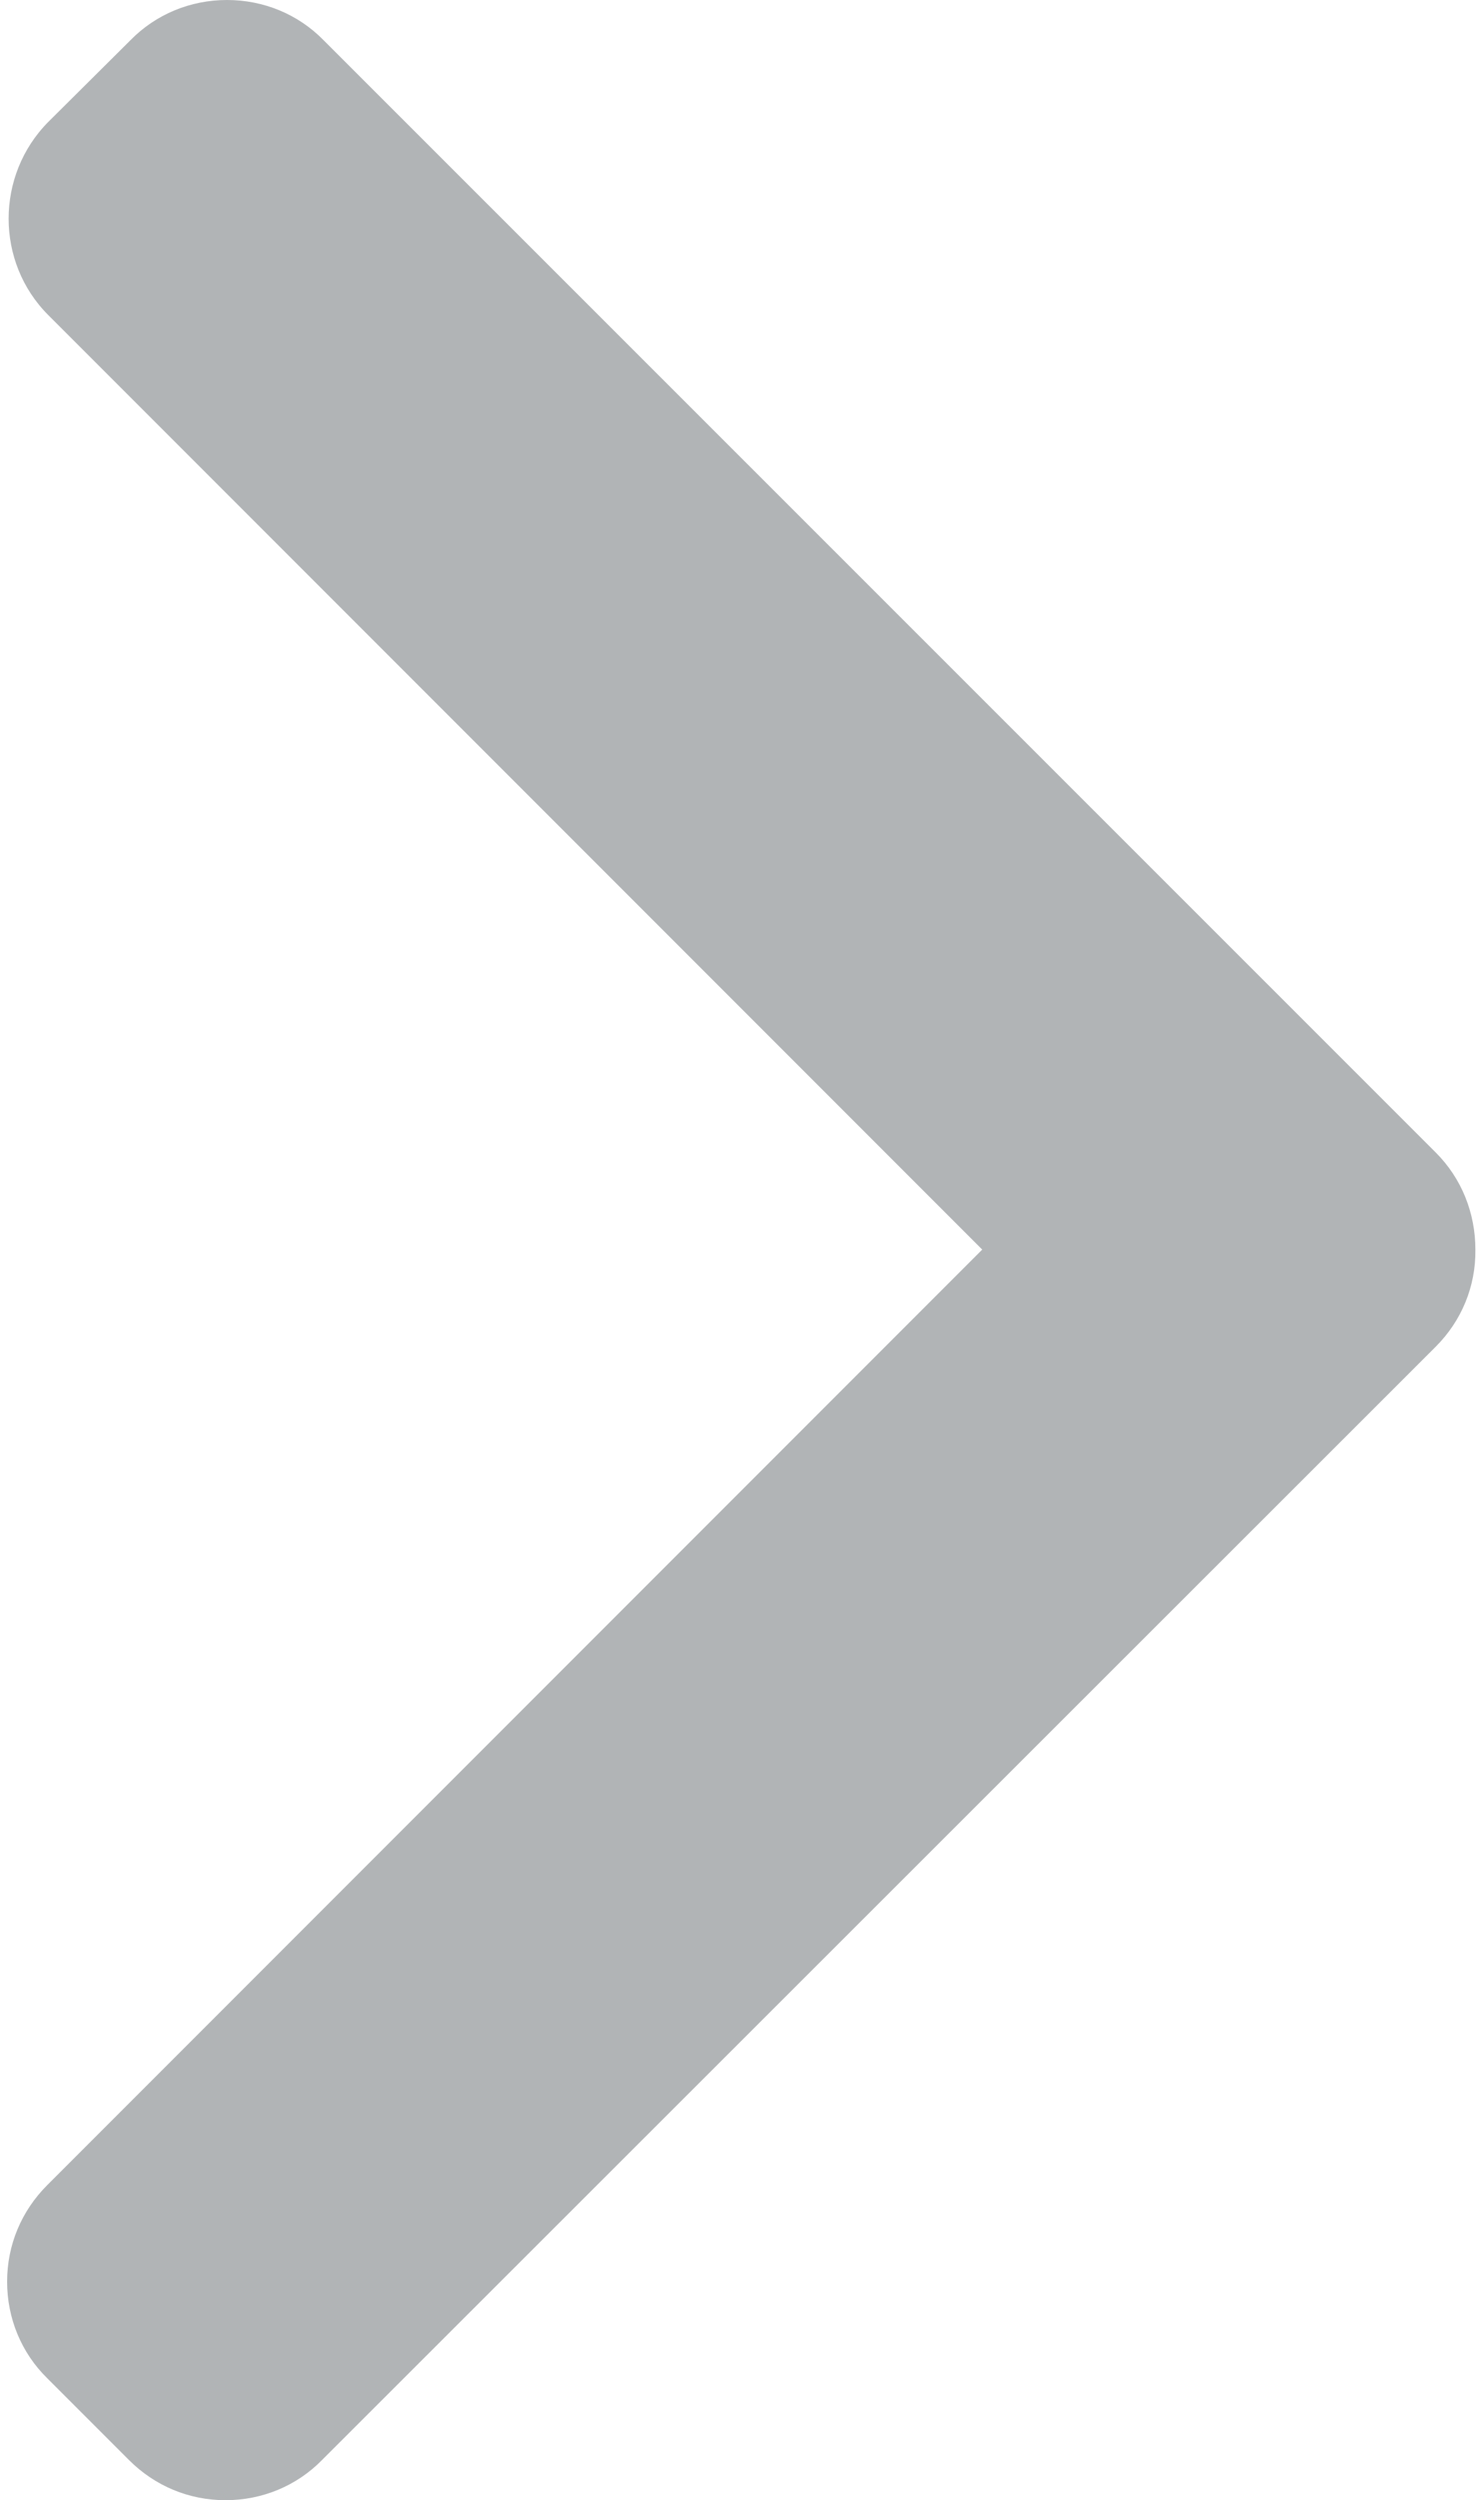 <?xml version="1.0" encoding="utf-8"?>
<!-- Generator: Adobe Illustrator 23.0.2, SVG Export Plug-In . SVG Version: 6.00 Build 0)  -->
<svg version="1.1" id="Layer_1" xmlns="http://www.w3.org/2000/svg" xmlns:xlink="http://www.w3.org/1999/xlink" x="0px" y="0px"
	 viewBox="0 0 292 492" style="enable-background:new 0 0 292 492;" xml:space="preserve">
<style type="text/css">
	.st0{fill:#B1B4B6;}
</style>
<g>
	<g>
		<path class="st0" d="M282.7,226.8L63.7,7.9C58.7,2.8,51.9,0,44.7,0s-14,2.8-19,7.9L9.5,24C-0.9,34.5-0.9,51.6,9.5,62l183.9,183.9
			L9.3,430c-5.1,5.1-7.9,11.8-7.9,19c0,7.2,2.8,14,7.9,19l16.1,16.1c5.1,5.1,11.8,7.9,19,7.9s14-2.8,19-7.9L282.7,265
			c5.1-5.1,7.9-11.9,7.8-19.1C290.5,238.7,287.8,231.9,282.7,226.8z"/>
	</g>
</g>
</svg>
